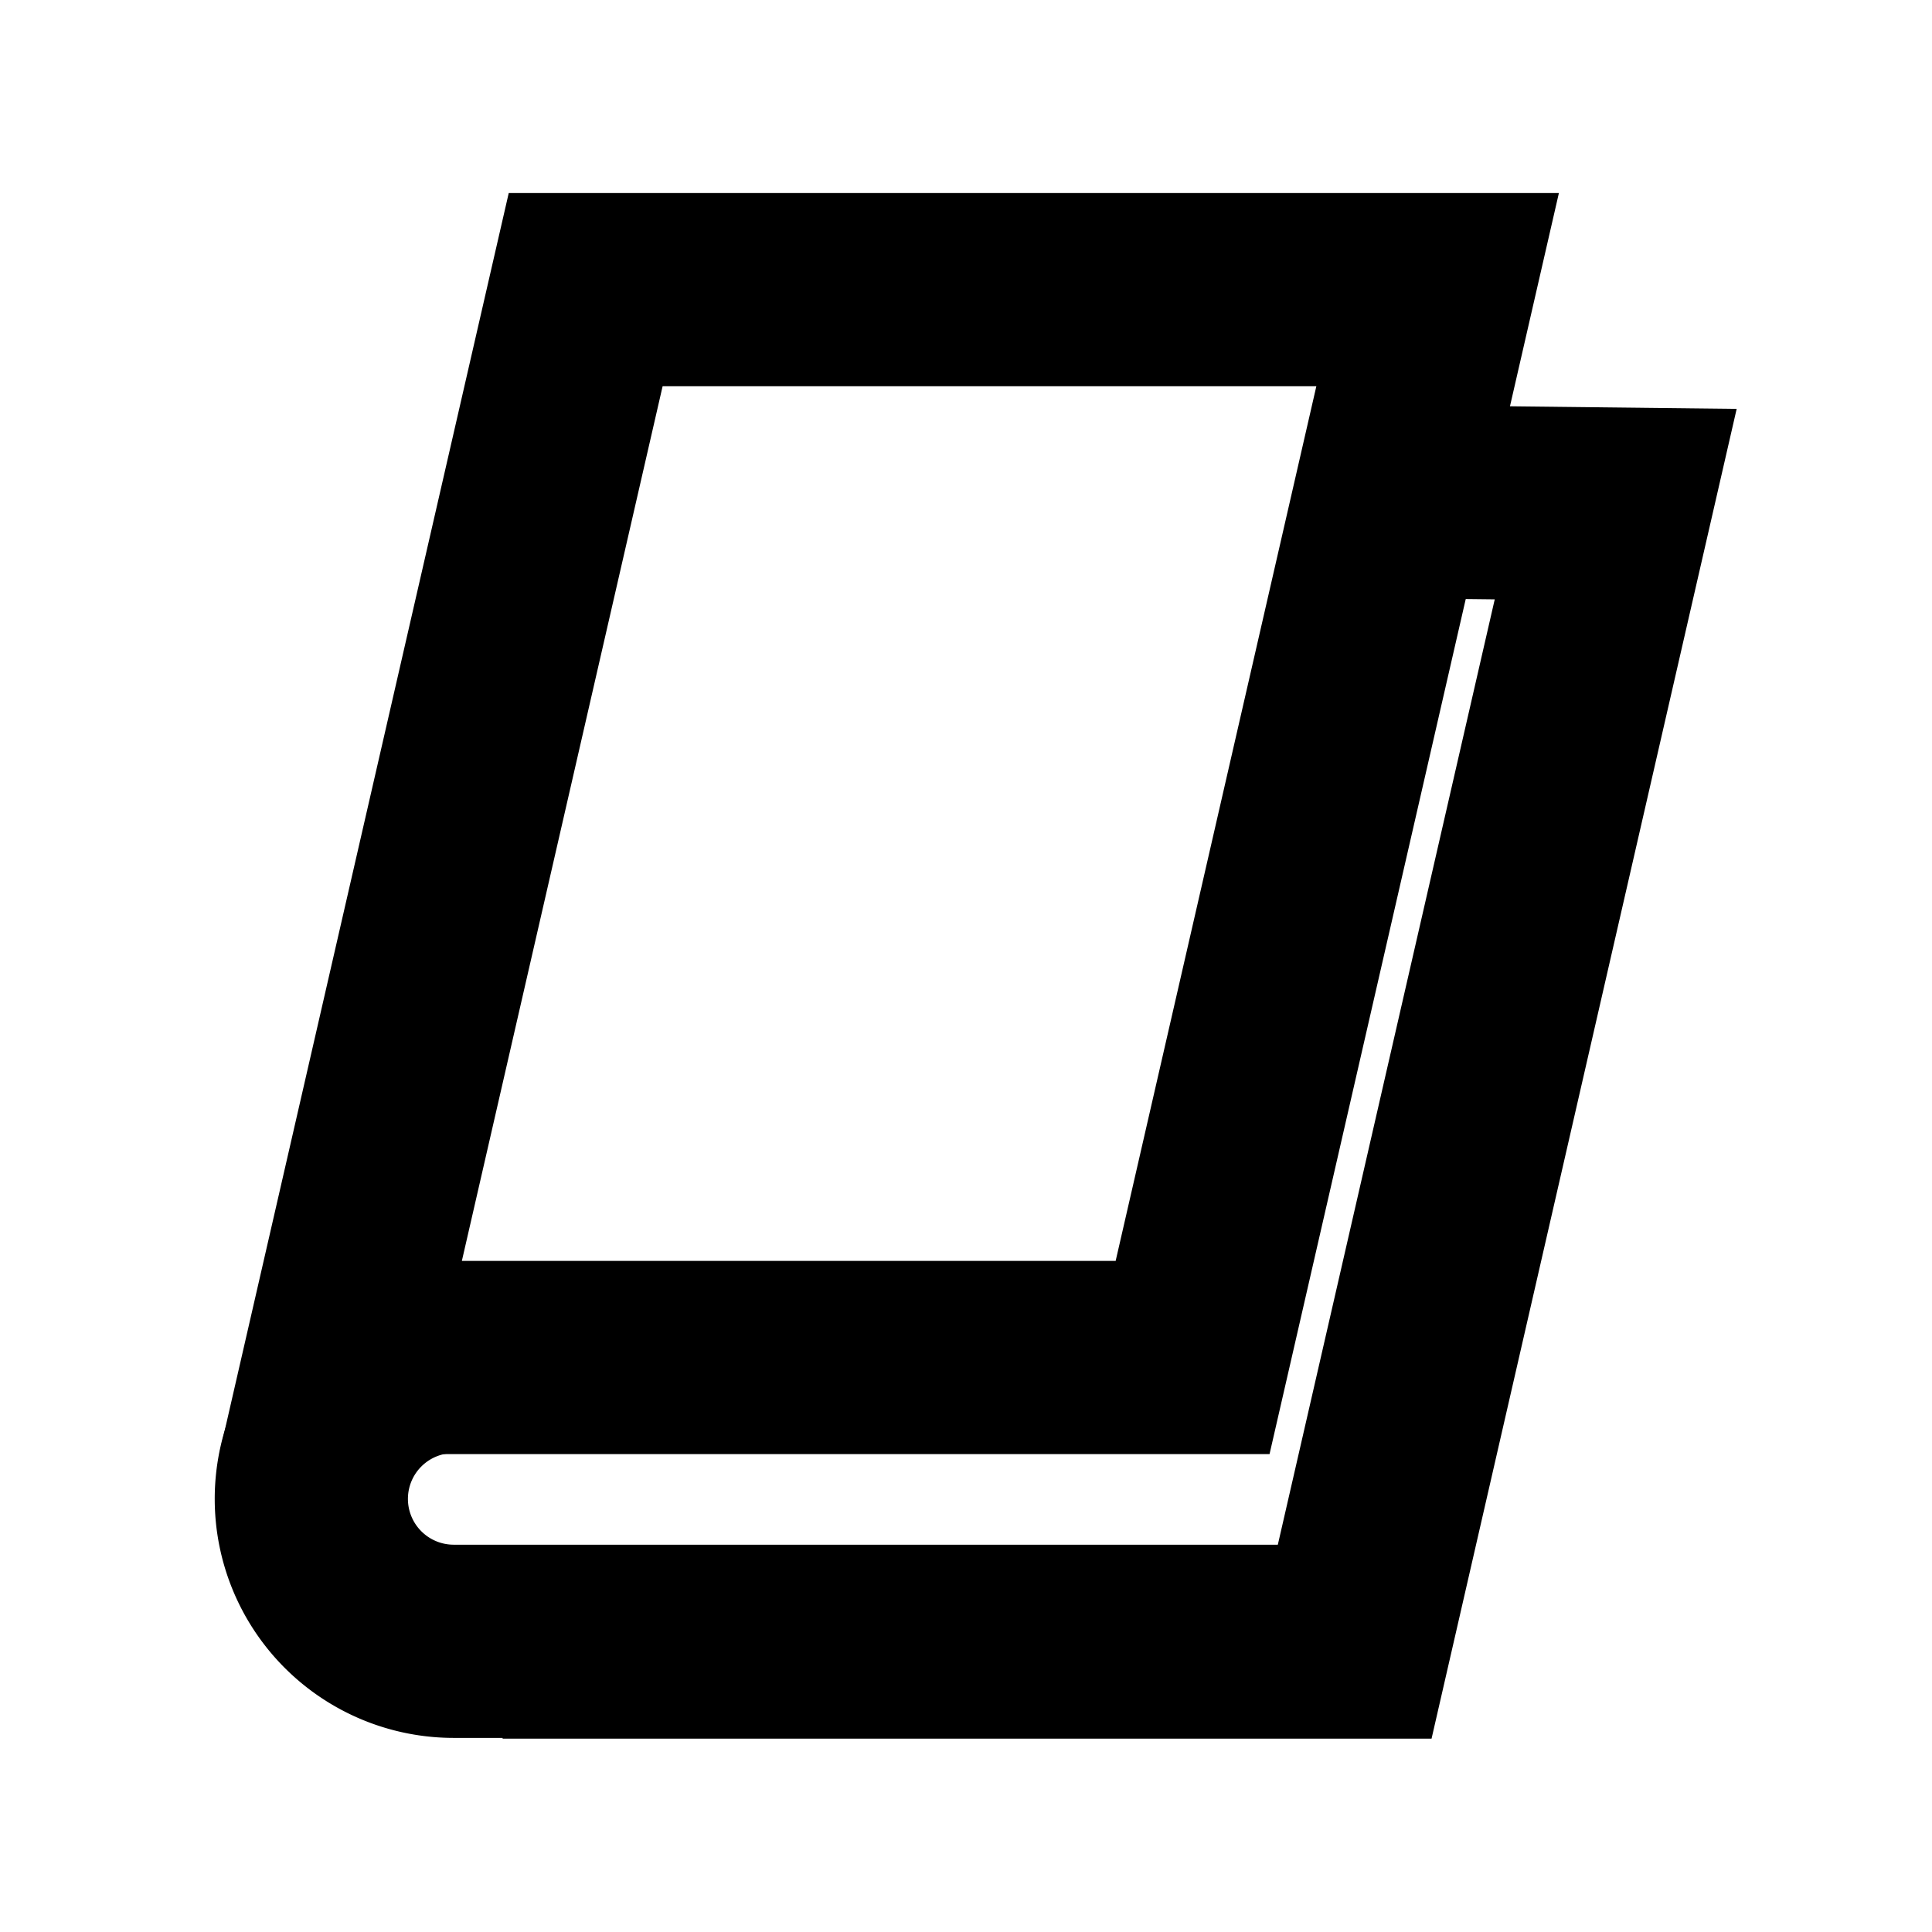 <svg xmlns="http://www.w3.org/2000/svg" viewBox="0 0 280 280"><defs><style>.a{fill:none;stroke:#000;stroke-miterlimit:10;stroke-width:28px;}</style></defs><title>Book-Black</title><polygon class="a" points="172.84 196.74 49.36 196.74 84.88 41.98 208.35 41.98 172.84 196.74"/><polyline class="a" points="209.4 72.78 234.16 73.06 196.32 237.98 72.84 237.98"/><path class="a" d="M65.76,196.59a20.64,20.64,0,0,0,0,41.28H192.12"/></svg>